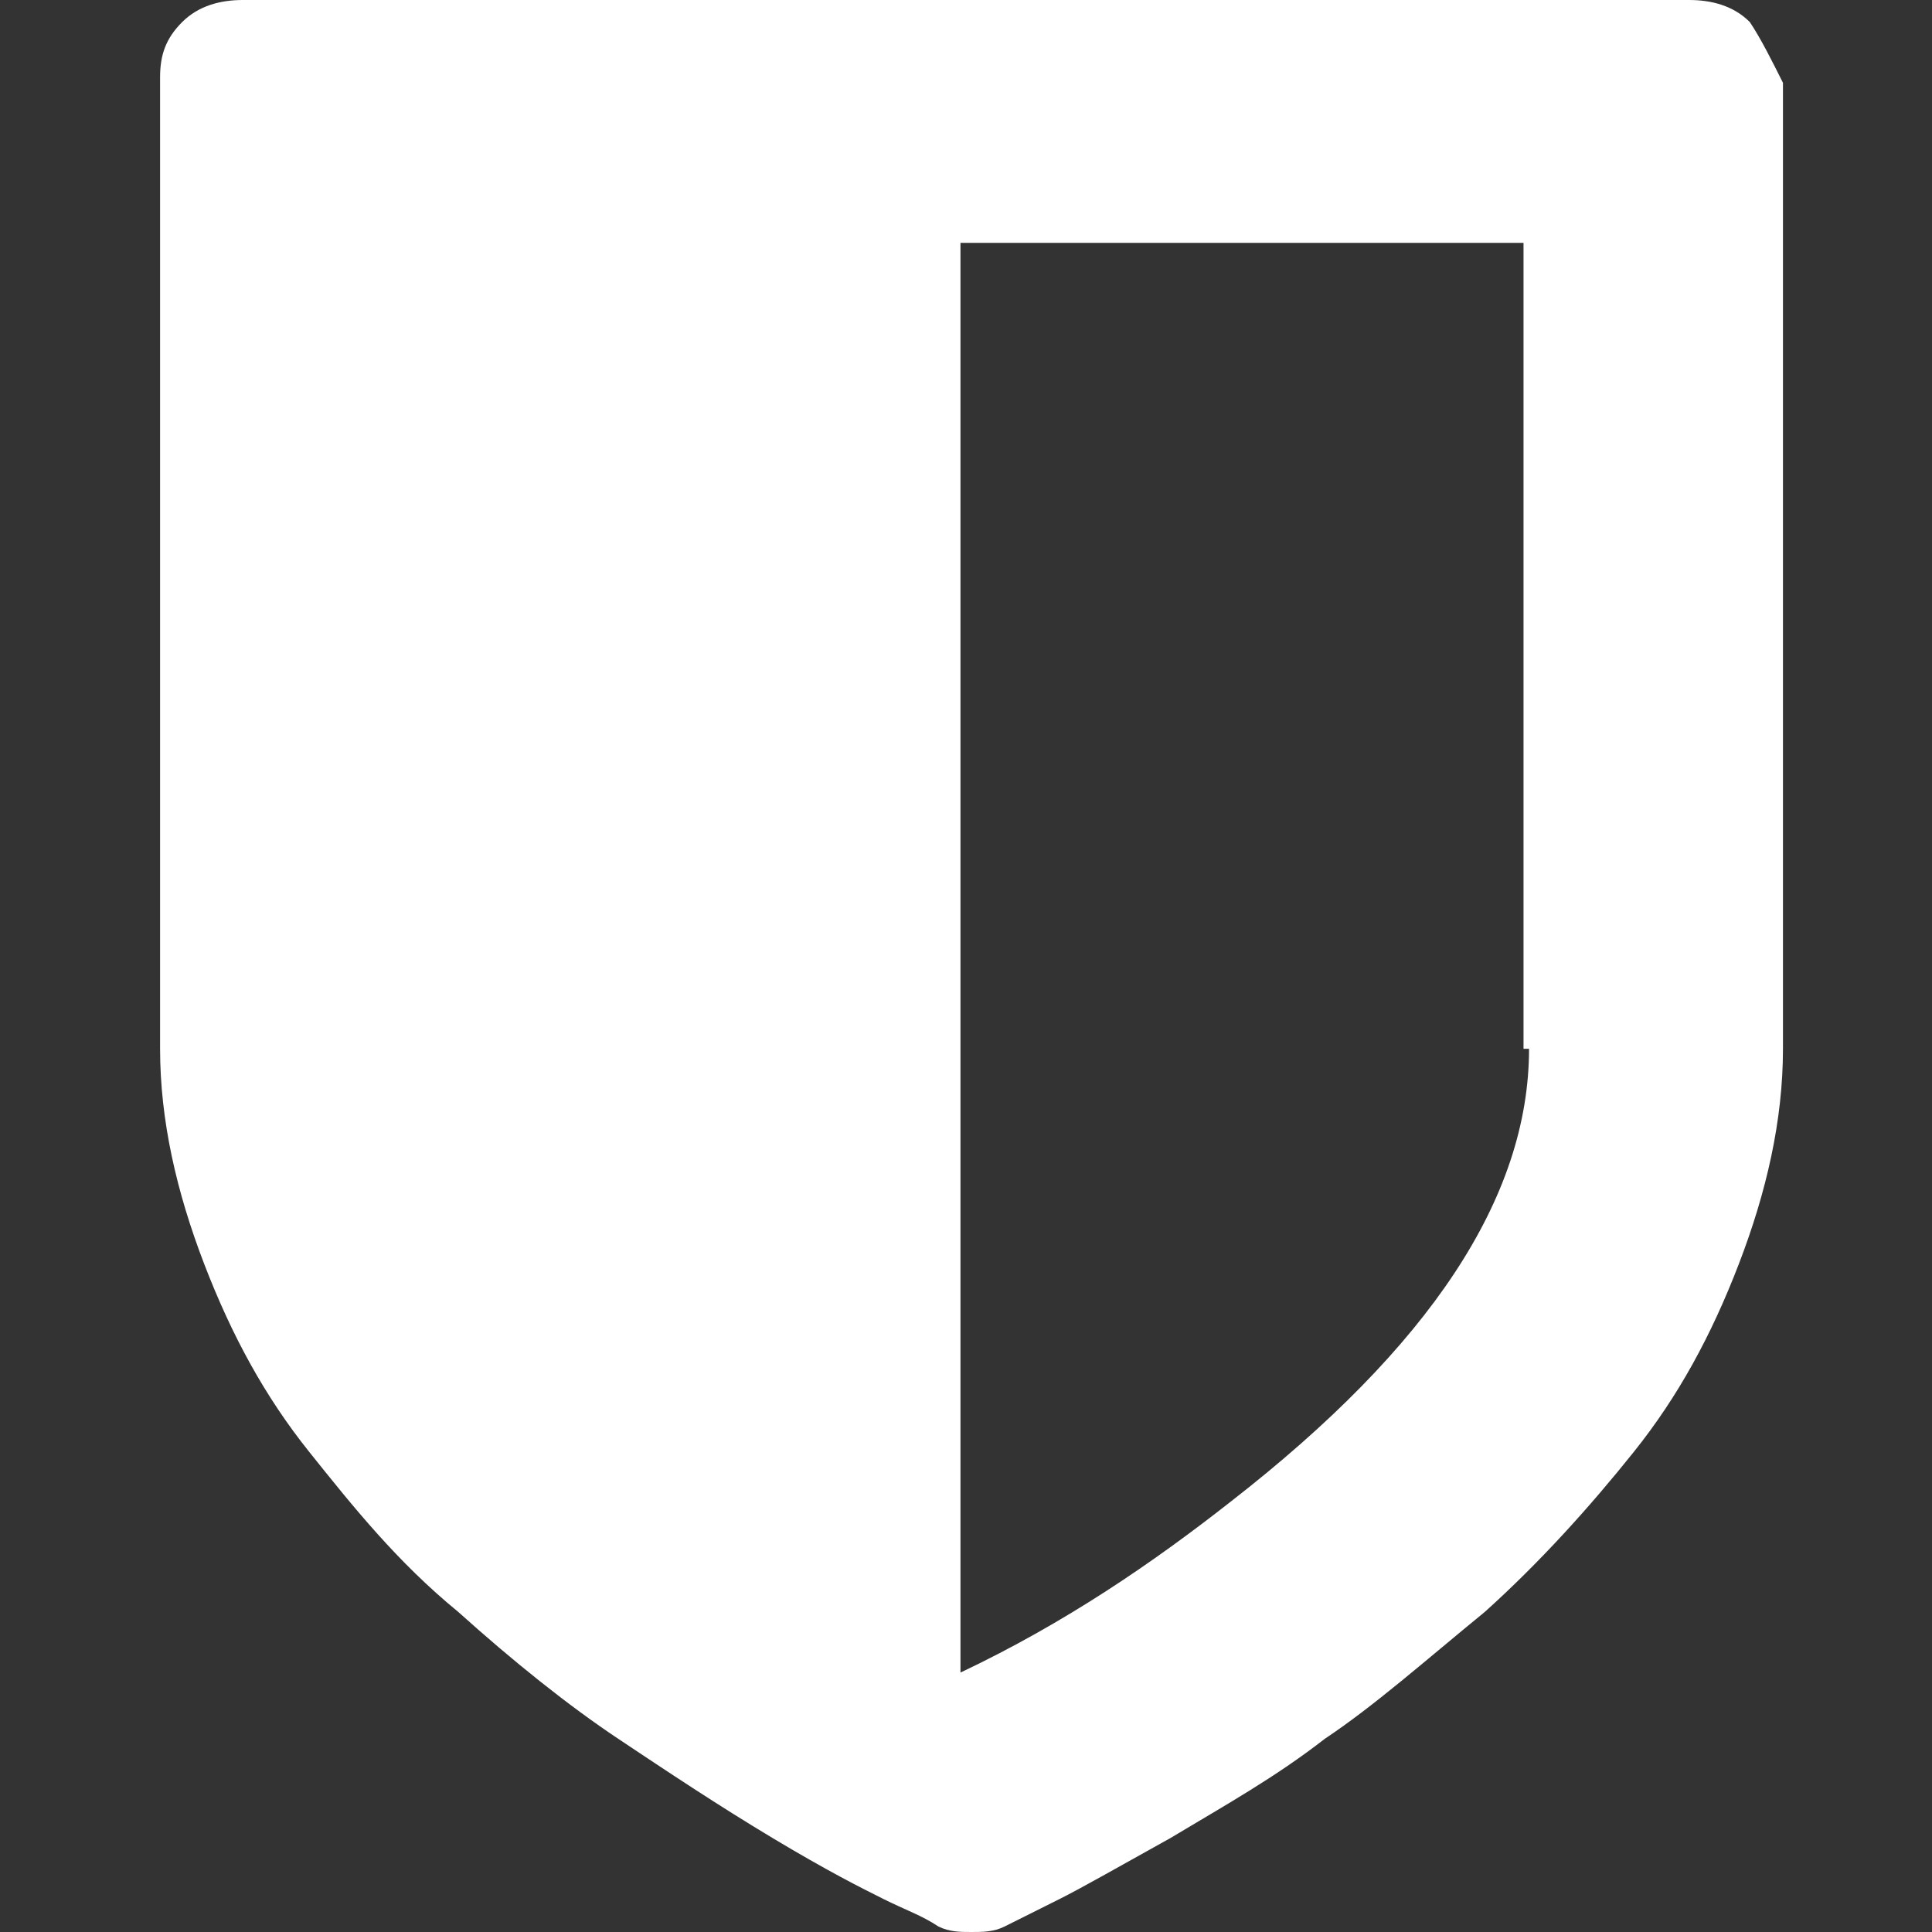 <?xml version="1.0" encoding="utf-8"?>
<!-- Generator: Adobe Illustrator 21.1.0, SVG Export Plug-In . SVG Version: 6.00 Build 0)  -->
<svg version="1.1" id="Layer_1" xmlns="http://www.w3.org/2000/svg" xmlns:xlink="http://www.w3.org/1999/xlink" x="0px" y="0px"
	 viewBox="0 0 35 35" style="enable-background:new 0 0 35 35;" xml:space="preserve">
<rect x="0" y="0" width="35" height="35" fill="#333333" stroke="none"/>
<style type="text/css">
	.st0{fill:#FFFFFF;}
</style>
<g>
	<g>
		<path class="st0" d="M31.7,0.4C31.4,0.1,31,0,30.6,0H4.4C4,0,3.6,0.1,3.3,0.4c-0.3,0.3-0.4,0.6-0.4,1V19c0,1.3,0.3,2.6,0.8,3.9
			c0.5,1.3,1.1,2.4,1.9,3.4c0.8,1,1.6,2,2.7,2.9c1,0.9,2,1.7,2.9,2.3c0.9,0.6,1.8,1.2,2.8,1.8c1,0.6,1.6,0.9,2,1.1
			c0.4,0.2,0.7,0.3,1,0.5c0.2,0.1,0.4,0.1,0.6,0.1c0.2,0,0.4,0,0.6-0.1c0.2-0.1,0.6-0.3,1-0.5c0.4-0.2,1.1-0.6,2-1.1
			c1-0.6,1.9-1.1,2.8-1.8c0.9-0.6,1.8-1.4,2.9-2.3c1-0.9,1.9-1.9,2.7-2.9c0.8-1,1.4-2.1,1.9-3.4c0.5-1.3,0.8-2.6,0.8-3.9V1.5
			C32.1,1.1,31.9,0.7,31.7,0.4z M27.7,19c0,2.7-1.8,5.4-5.4,8.2c-1.4,1.1-3,2.2-4.9,3.1V4.4h10.2V19z"/>
	</g>
</g>
</svg>
